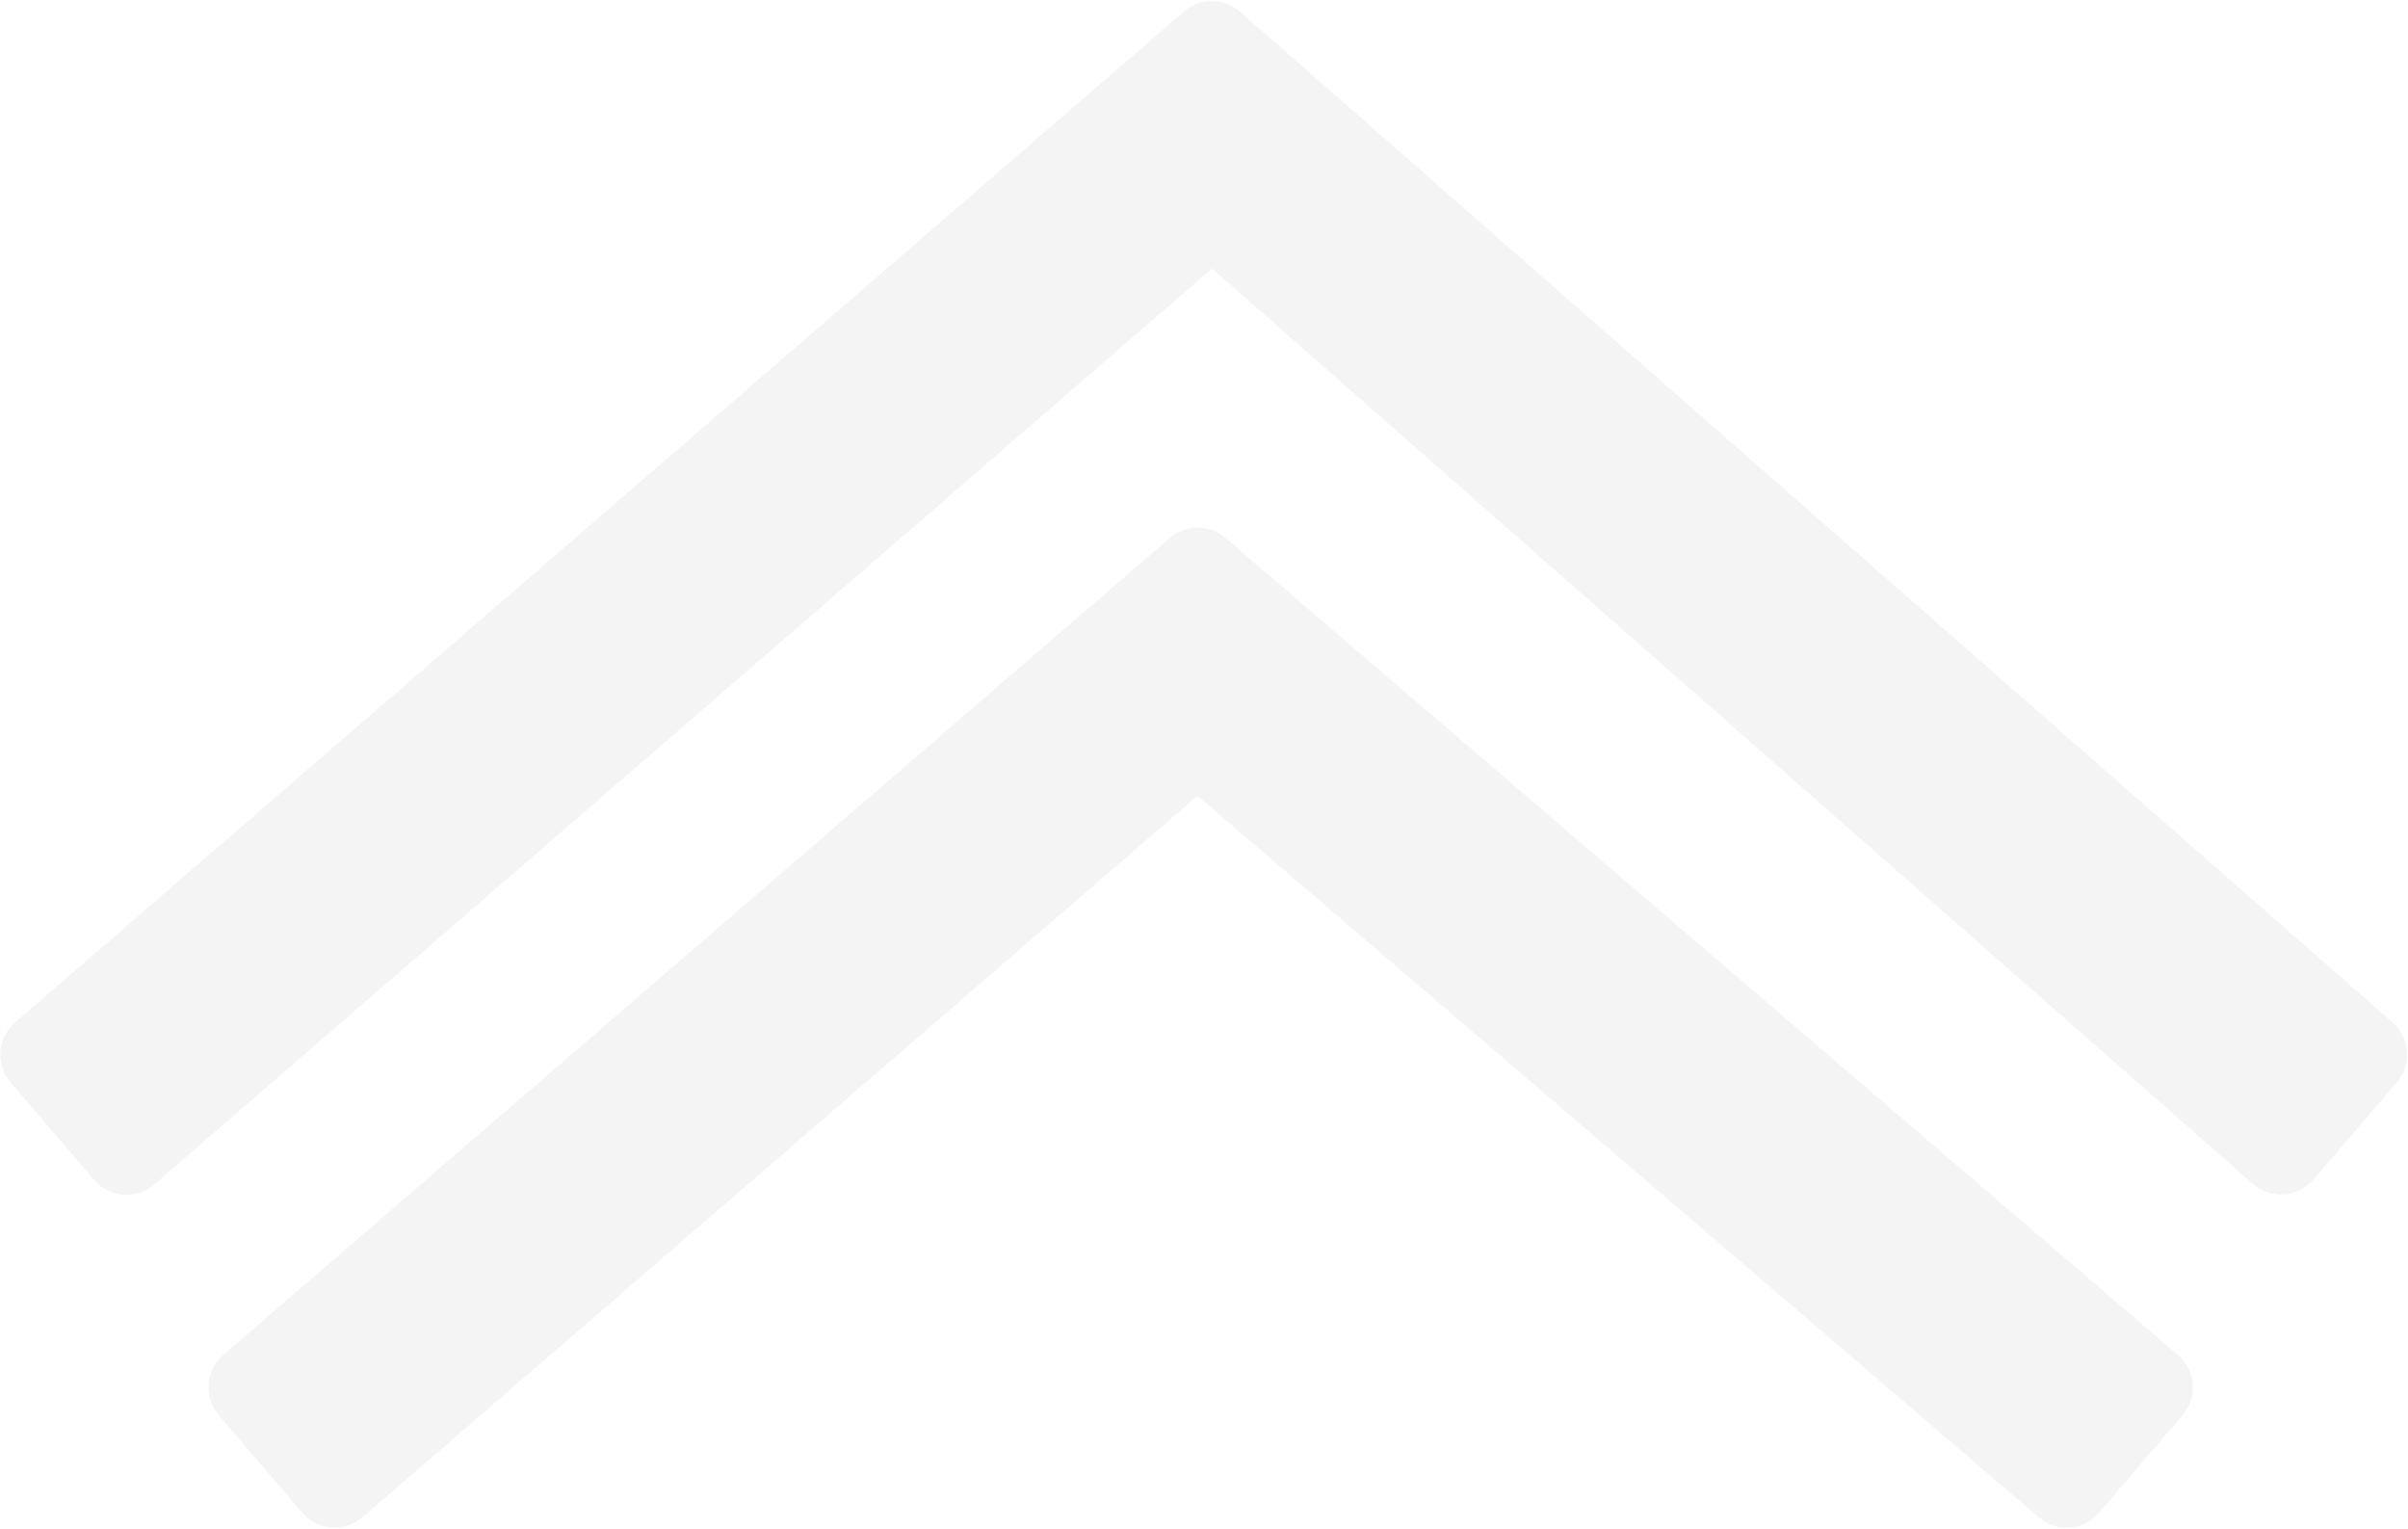 <svg width="567px" height="360px" viewBox="0 0 567 360" version="1.1" xmlns="http://www.w3.org/2000/svg" xmlns:xlink="http://www.w3.org/1999/xlink">
    <g stroke="none" stroke-width="1" fill="none" fill-rule="evenodd" opacity="0.08">
        <g transform="translate(-316, -3825)" fill="#6E6F6F" fill-rule="nonzero">
            <g transform="translate(50, 3822)">
                <g transform="translate(262, 0)">
                    <path d="M7.532,243.717 L282.811,5.695 C286.586,2.43 292.19,2.449 295.943,5.739 L567.394,243.71 C571.514,247.322 571.96,253.577 568.395,257.737 L548.706,280.709 C545.112,284.903 538.799,285.389 534.606,281.794 C534.574,281.767 534.542,281.74 534.511,281.712 L289.39,66.206 L289.39,66.206 L40.312,281.821 C36.136,285.436 29.821,284.981 26.206,280.805 C26.195,280.793 26.185,280.781 26.174,280.768 L6.479,257.789 C2.896,253.608 3.367,247.318 7.532,243.717 Z"></path>
                    <path d="M56.54,321.994 L279.46,129.62 C283.204,126.389 288.748,126.38 292.503,129.6 L516.854,321.997 C521.044,325.589 521.53,331.897 517.942,336.09 L498.213,359.143 C494.629,363.345 488.316,363.835 484.12,360.244 C484.118,360.242 484.116,360.24 484.119,360.231 L285.967,190.338 L285.967,190.338 L89.329,360.174 C85.149,363.784 78.834,363.322 75.224,359.143 C75.215,359.131 75.205,359.12 75.195,359.108 L55.475,336.066 C51.895,331.883 52.371,325.591 56.54,321.994 Z"></path>
                </g>
            </g>
        </g>
    </g>
</svg>
